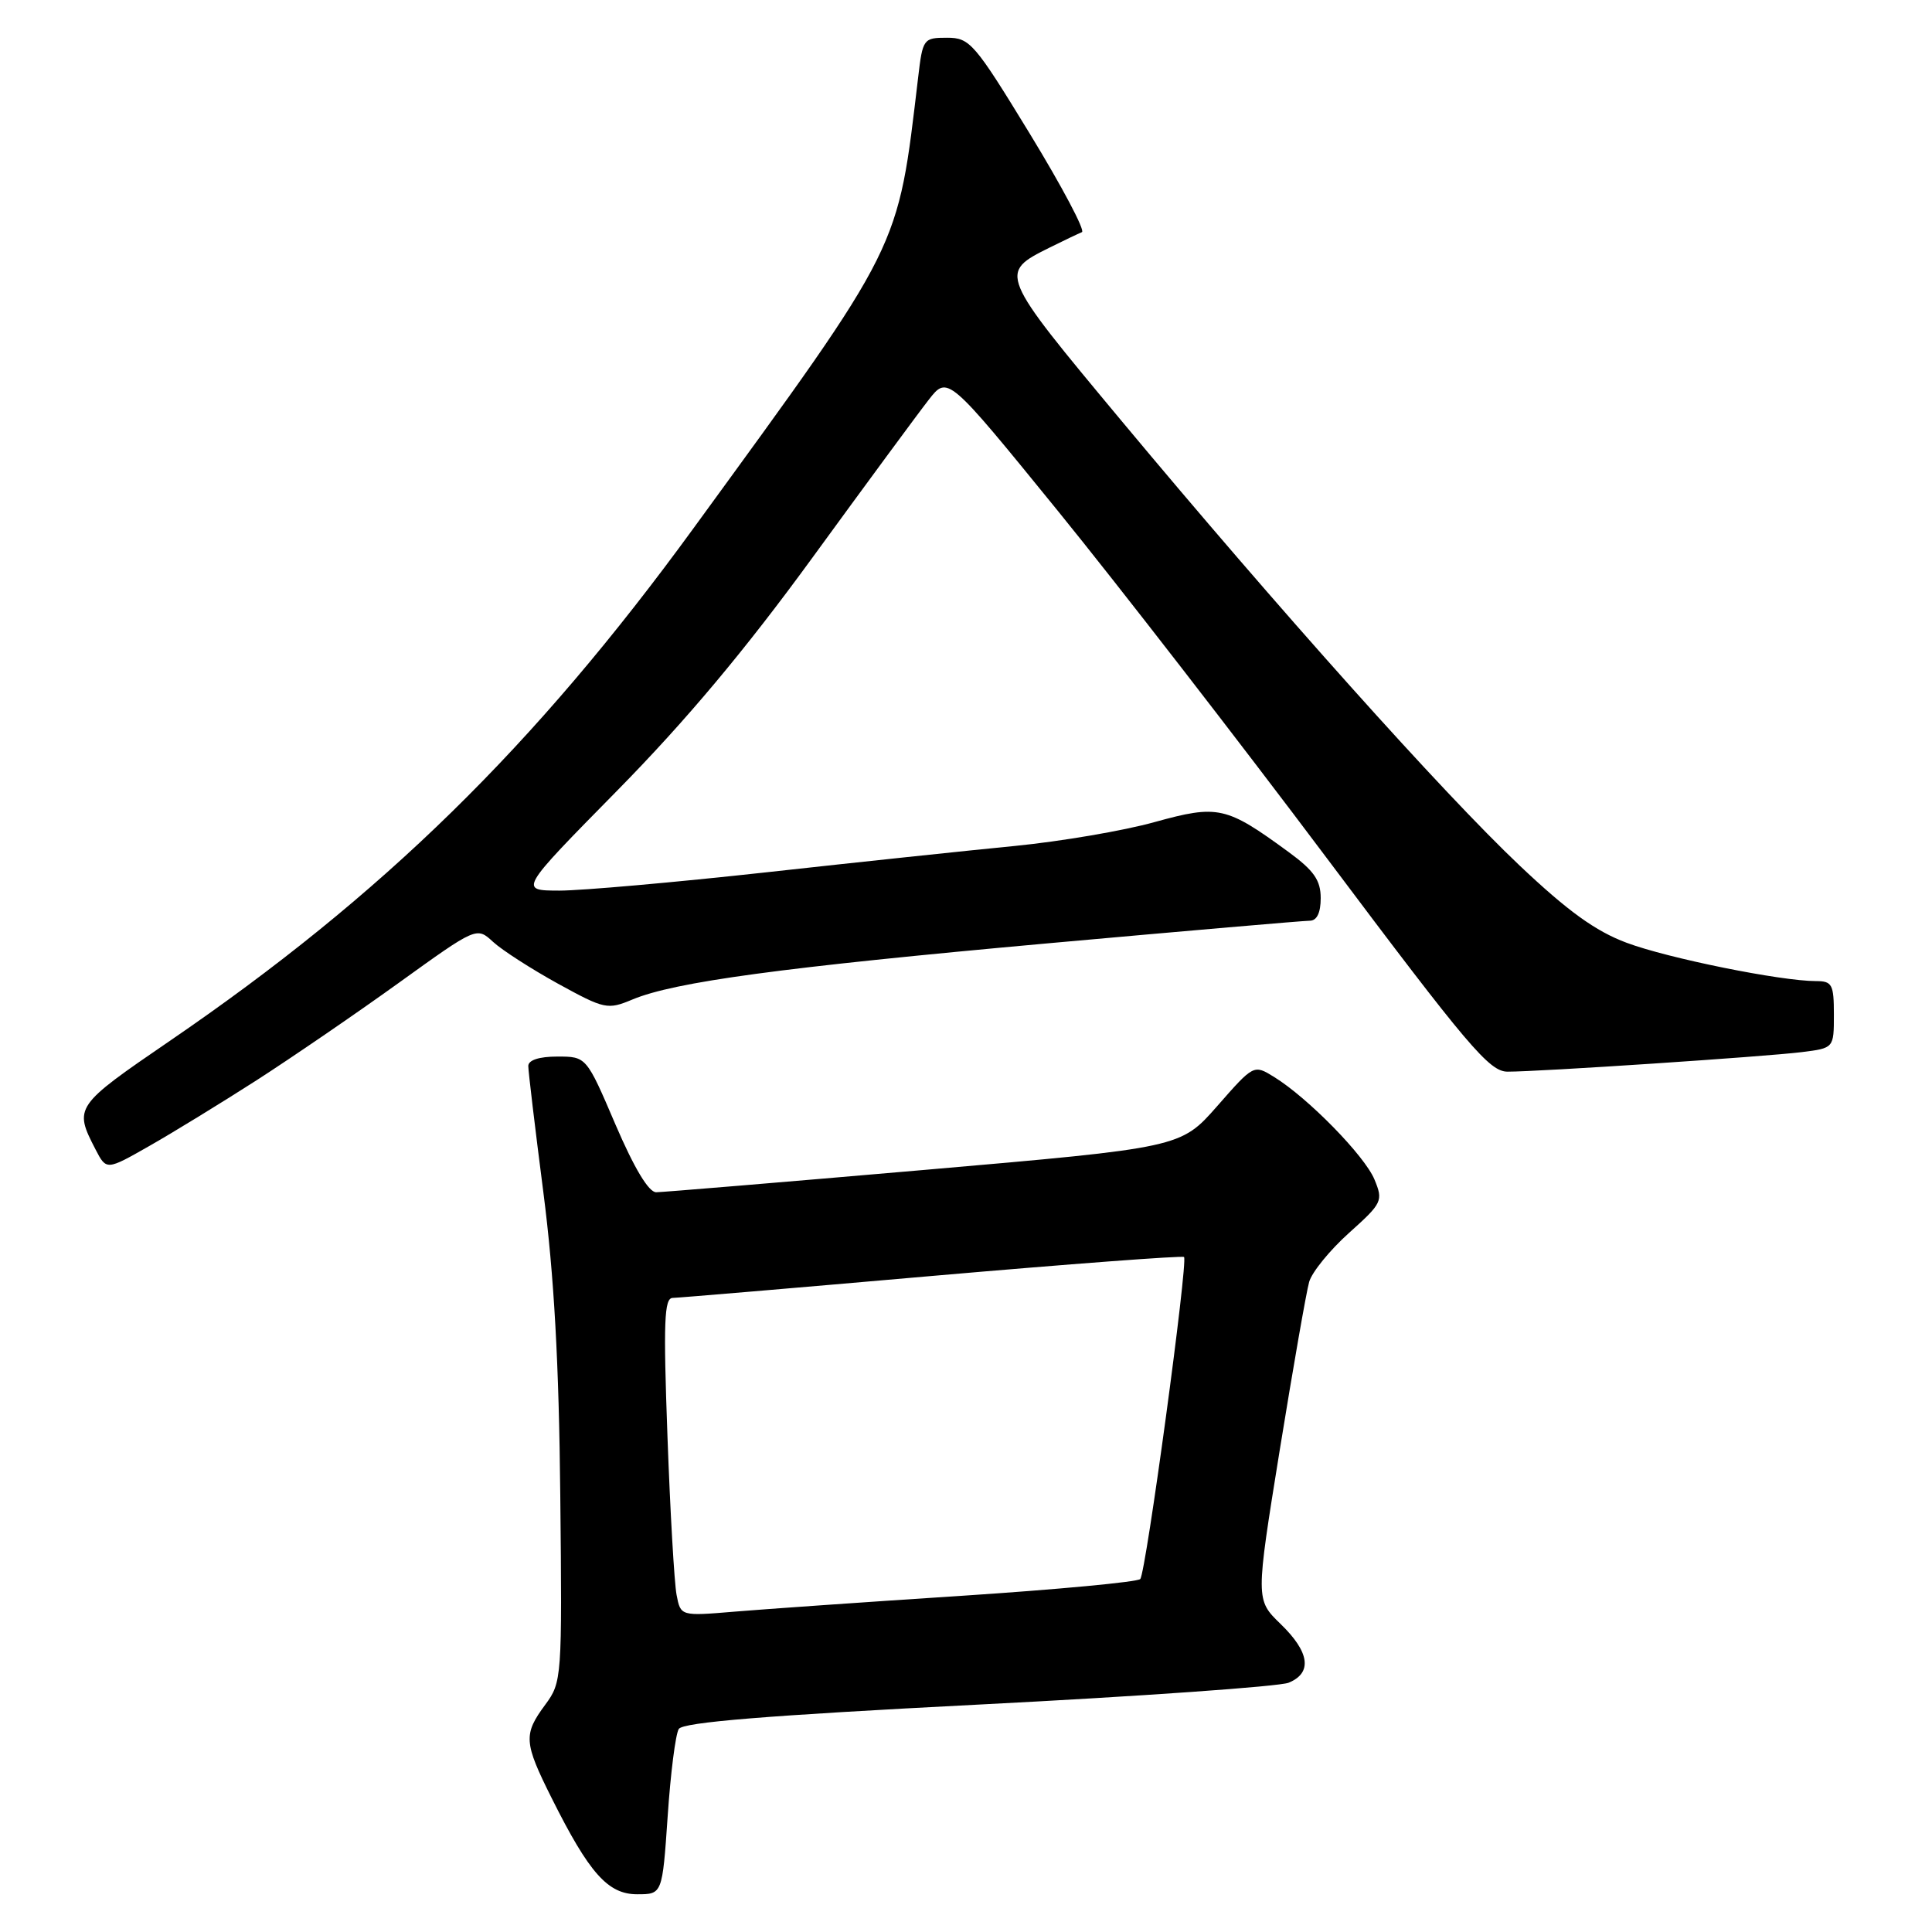 <?xml version="1.0" encoding="UTF-8" standalone="no"?>
<!DOCTYPE svg PUBLIC "-//W3C//DTD SVG 1.1//EN" "http://www.w3.org/Graphics/SVG/1.1/DTD/svg11.dtd" >
<svg xmlns="http://www.w3.org/2000/svg" xmlns:xlink="http://www.w3.org/1999/xlink" version="1.1" viewBox="0 0 256 256">
 <g >
 <path fill="currentColor"
d=" M 88.47 240.67 C 88.85 234.99 89.51 229.79 89.94 229.10 C 90.49 228.21 101.52 227.31 129.60 225.87 C 151.00 224.78 169.51 223.47 170.75 222.97 C 173.92 221.67 173.55 218.92 169.68 215.18 C 166.37 211.97 166.37 211.97 169.58 192.09 C 171.35 181.17 173.10 171.16 173.47 169.86 C 173.84 168.56 176.22 165.64 178.75 163.37 C 183.16 159.41 183.30 159.13 182.12 156.28 C 180.81 153.13 173.30 145.46 168.82 142.70 C 166.13 141.04 166.13 141.04 161.29 146.56 C 156.45 152.07 156.45 152.07 122.48 155.02 C 103.79 156.64 87.80 157.97 86.95 157.98 C 85.96 157.99 84.05 154.82 81.55 149.00 C 77.70 140.00 77.70 140.00 73.85 140.00 C 71.44 140.00 70.00 140.47 70.00 141.25 C 70.00 141.94 70.90 149.47 72.00 158.00 C 73.42 169.02 74.07 180.63 74.24 198.17 C 74.49 222.37 74.45 222.90 72.25 225.88 C 69.33 229.83 69.40 230.86 73.11 238.28 C 78.08 248.22 80.55 251.00 84.43 251.00 C 87.76 251.00 87.76 251.00 88.47 240.67 Z  M 34.00 143.14 C 38.67 140.13 47.15 134.33 52.83 130.24 C 63.16 122.80 63.16 122.80 65.33 124.80 C 66.52 125.90 70.40 128.39 73.93 130.34 C 80.11 133.73 80.50 133.82 83.80 132.44 C 89.41 130.10 103.54 128.19 138.80 125.00 C 157.12 123.35 172.75 122.00 173.55 122.00 C 174.49 122.00 175.00 120.95 175.00 119.01 C 175.00 116.64 174.11 115.36 170.75 112.90 C 162.47 106.84 161.42 106.60 152.99 108.93 C 148.88 110.08 140.55 111.49 134.50 112.09 C 128.45 112.68 113.60 114.25 101.50 115.59 C 89.40 116.92 77.08 118.01 74.13 118.01 C 68.75 118.00 68.75 118.00 81.79 104.75 C 90.89 95.50 98.70 86.18 107.66 73.88 C 114.72 64.19 121.64 54.79 123.04 53.00 C 125.57 49.74 125.57 49.74 140.11 67.62 C 148.10 77.45 164.18 98.21 175.84 113.75 C 194.55 138.69 197.35 142.00 199.76 142.00 C 203.93 142.01 233.93 140.01 238.75 139.41 C 243.00 138.88 243.00 138.88 243.00 134.44 C 243.00 130.44 242.77 130.00 240.63 130.00 C 235.98 130.00 220.99 126.97 215.53 124.92 C 211.42 123.39 207.73 120.72 201.36 114.69 C 191.21 105.09 169.33 80.64 148.51 55.65 C 132.33 36.22 132.31 36.18 139.09 32.80 C 140.97 31.87 142.89 30.95 143.36 30.76 C 143.83 30.58 140.72 24.71 136.45 17.71 C 129.11 5.69 128.51 5.00 125.48 5.00 C 122.36 5.00 122.26 5.14 121.66 10.25 C 118.91 33.36 119.64 31.90 91.89 70.00 C 70.80 98.96 50.68 118.66 22.49 137.93 C 9.89 146.55 9.77 146.72 12.65 152.29 C 14.10 155.09 14.10 155.09 19.80 151.84 C 22.93 150.06 29.32 146.14 34.00 143.14 Z  M 89.65 211.33 C 89.35 209.77 88.80 200.29 88.44 190.25 C 87.89 175.17 88.01 172.00 89.13 171.98 C 89.89 171.97 105.35 170.66 123.50 169.07 C 141.65 167.49 156.67 166.36 156.89 166.56 C 157.45 167.12 151.85 208.37 151.09 209.23 C 150.74 209.62 140.11 210.62 127.47 211.45 C 114.84 212.27 101.28 213.22 97.35 213.55 C 90.19 214.15 90.19 214.15 89.65 211.33 Z "/>
</g>
</svg>